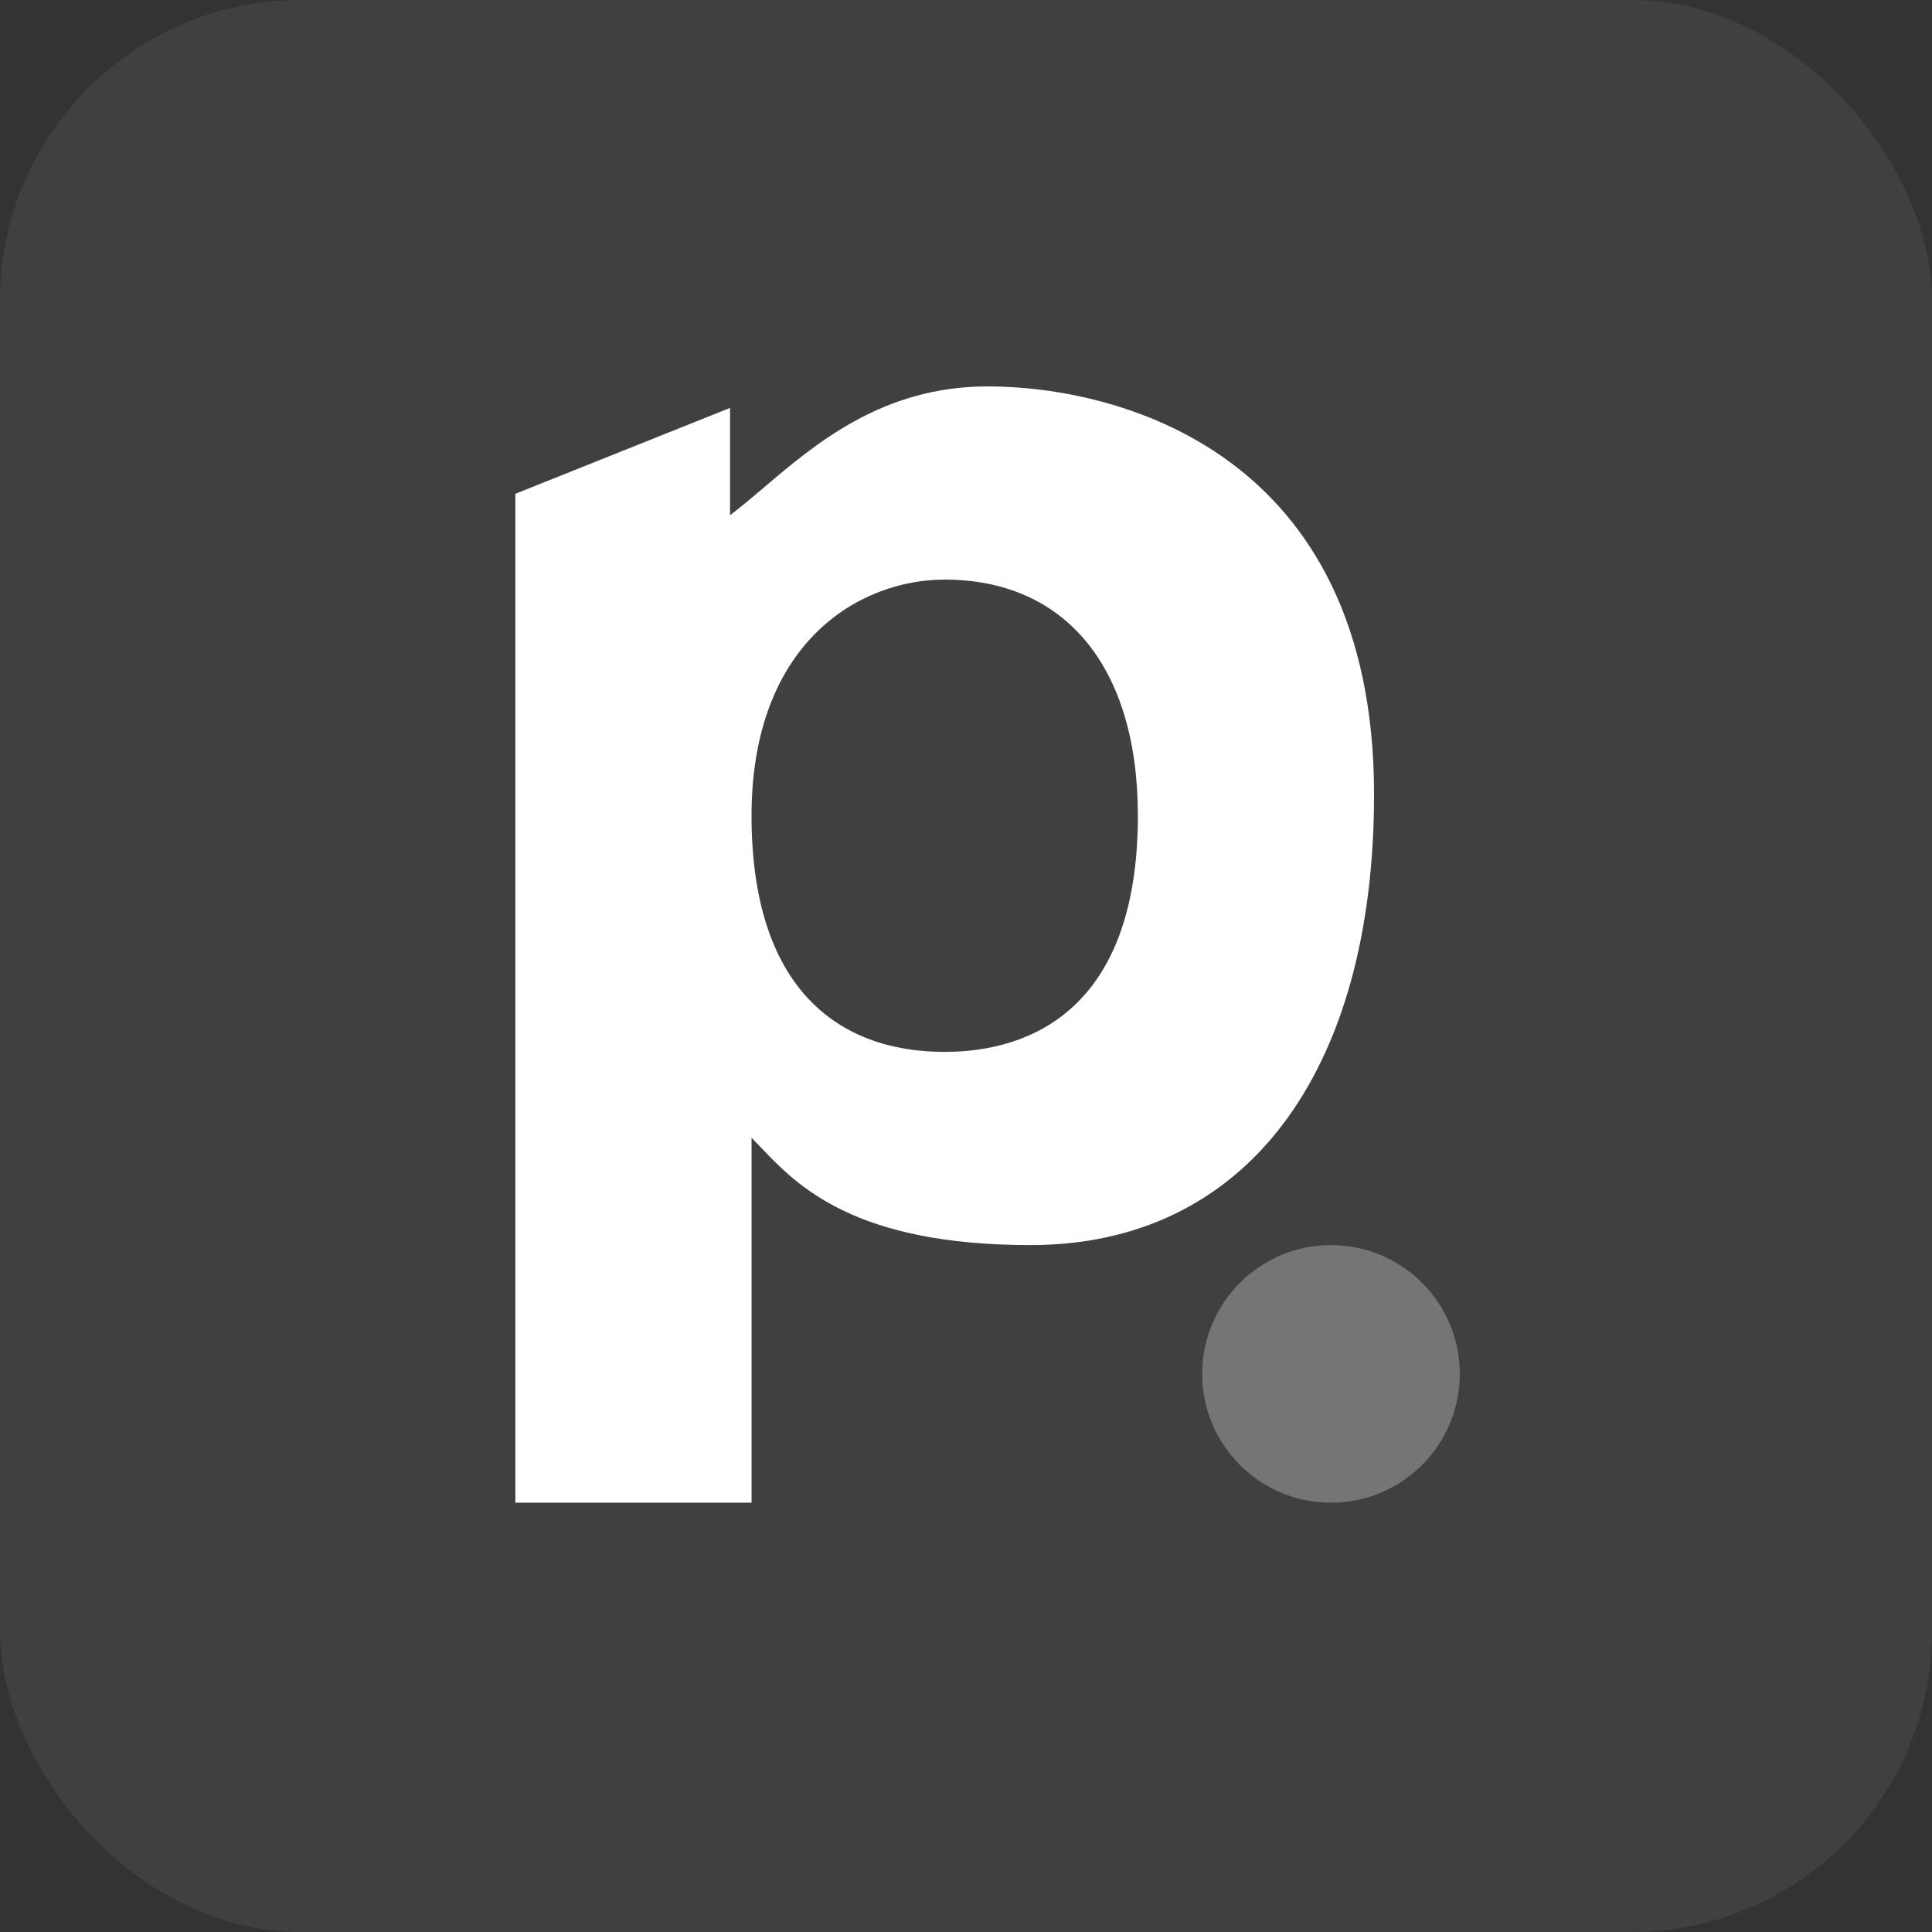 <svg width="24" height="24" viewBox="0 0 24 24" fill="none" xmlns="http://www.w3.org/2000/svg">
<rect x="0" y="0" width="24" height="24" fill="#333333" stroke="none"/>
<rect width="24" height="24" rx="3.733" fill="#404040"/>
<path fill-rule="evenodd" clip-rule="evenodd" d="M6.402 18.4V6.134L9.069 5.067V6.4C9.201 6.301 9.34 6.183 9.488 6.057C10.136 5.507 10.967 4.8 12.269 4.8C13.869 4.8 17.069 5.6 17.069 9.867C17.069 13.334 15.469 15.467 12.802 15.467C10.608 15.467 9.9 14.724 9.455 14.257C9.413 14.213 9.374 14.172 9.336 14.134V18.667H6.402V18.4ZM11.735 7.2C13.217 7.2 14.135 8.267 14.135 10.133C14.135 12.534 12.801 13.067 11.735 13.067C10.401 13.067 9.336 12.267 9.336 10.133C9.336 7.99 10.668 7.2 11.735 7.2Z" fill="white"/>
<circle cx="16.534" cy="17.067" r="1.6" fill="#757575"/>
</svg>
